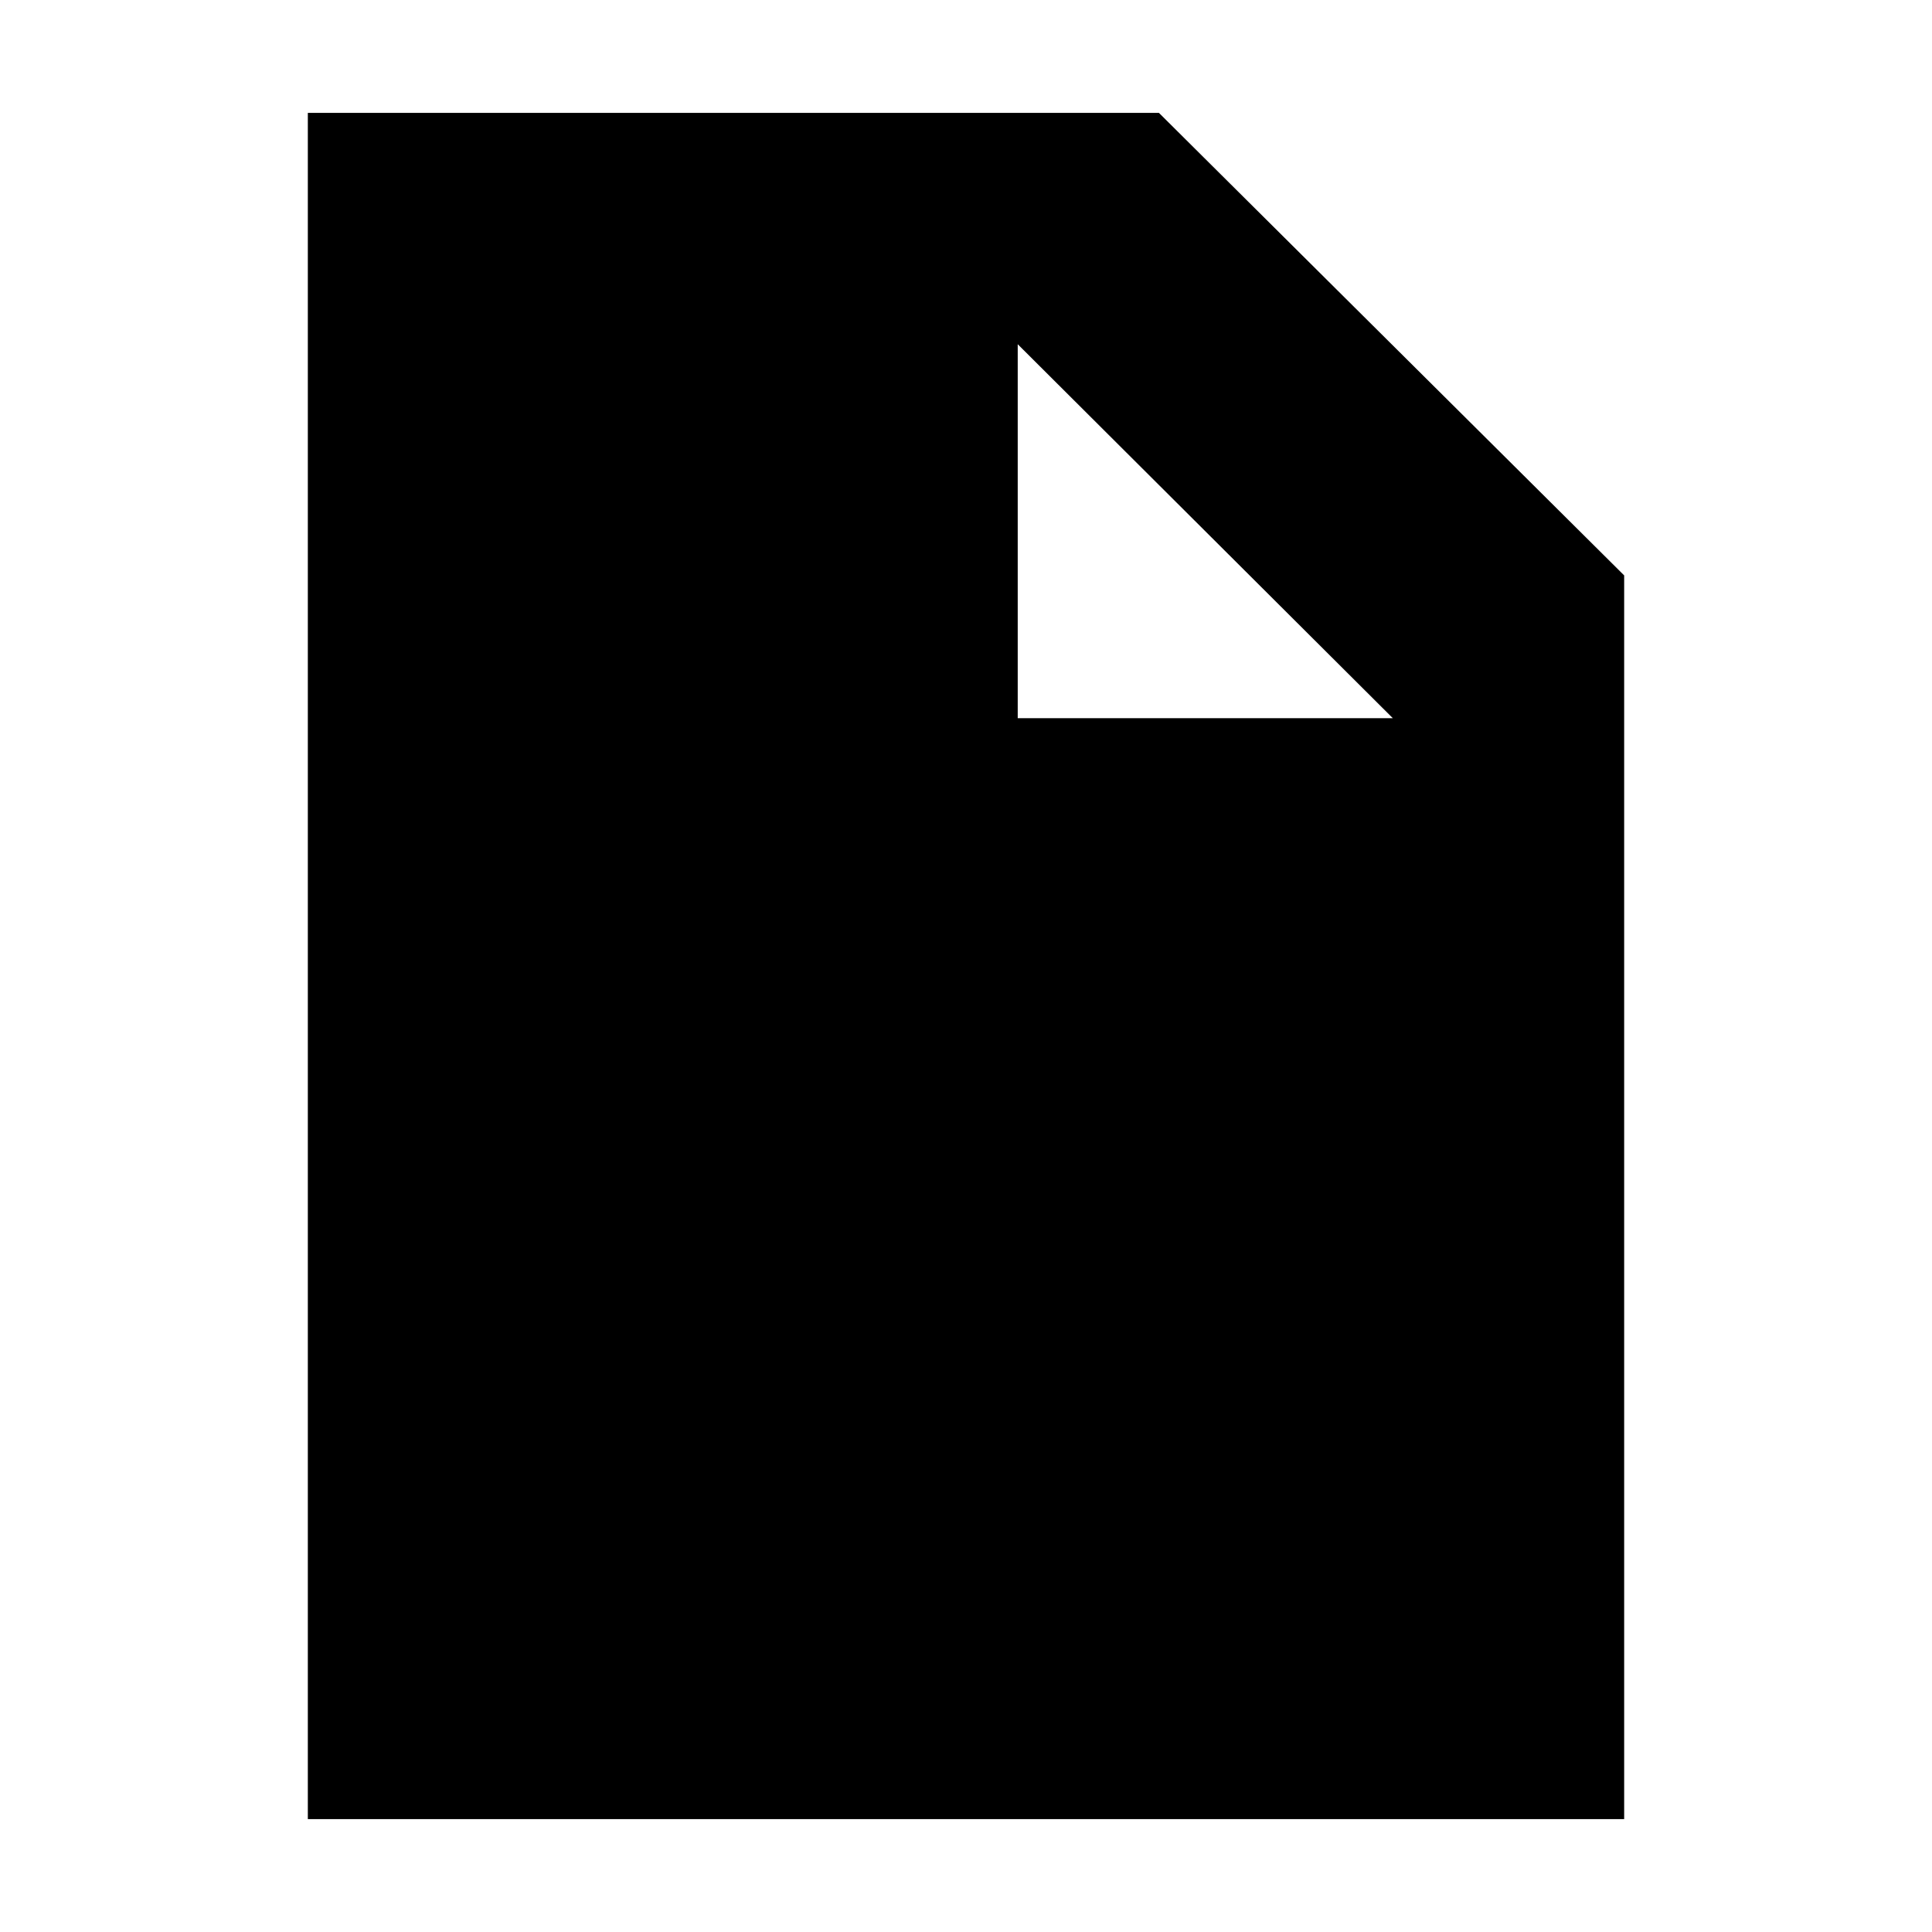 <svg xmlns="http://www.w3.org/2000/svg" height="20" viewBox="0 -960 960 960" width="20"><path d="M152.96-56.09v-847.82h422.91l231.17 229.83v617.99H152.96ZM505.7-603.13h186.39L505.7-788.96v185.83Z"/></svg>